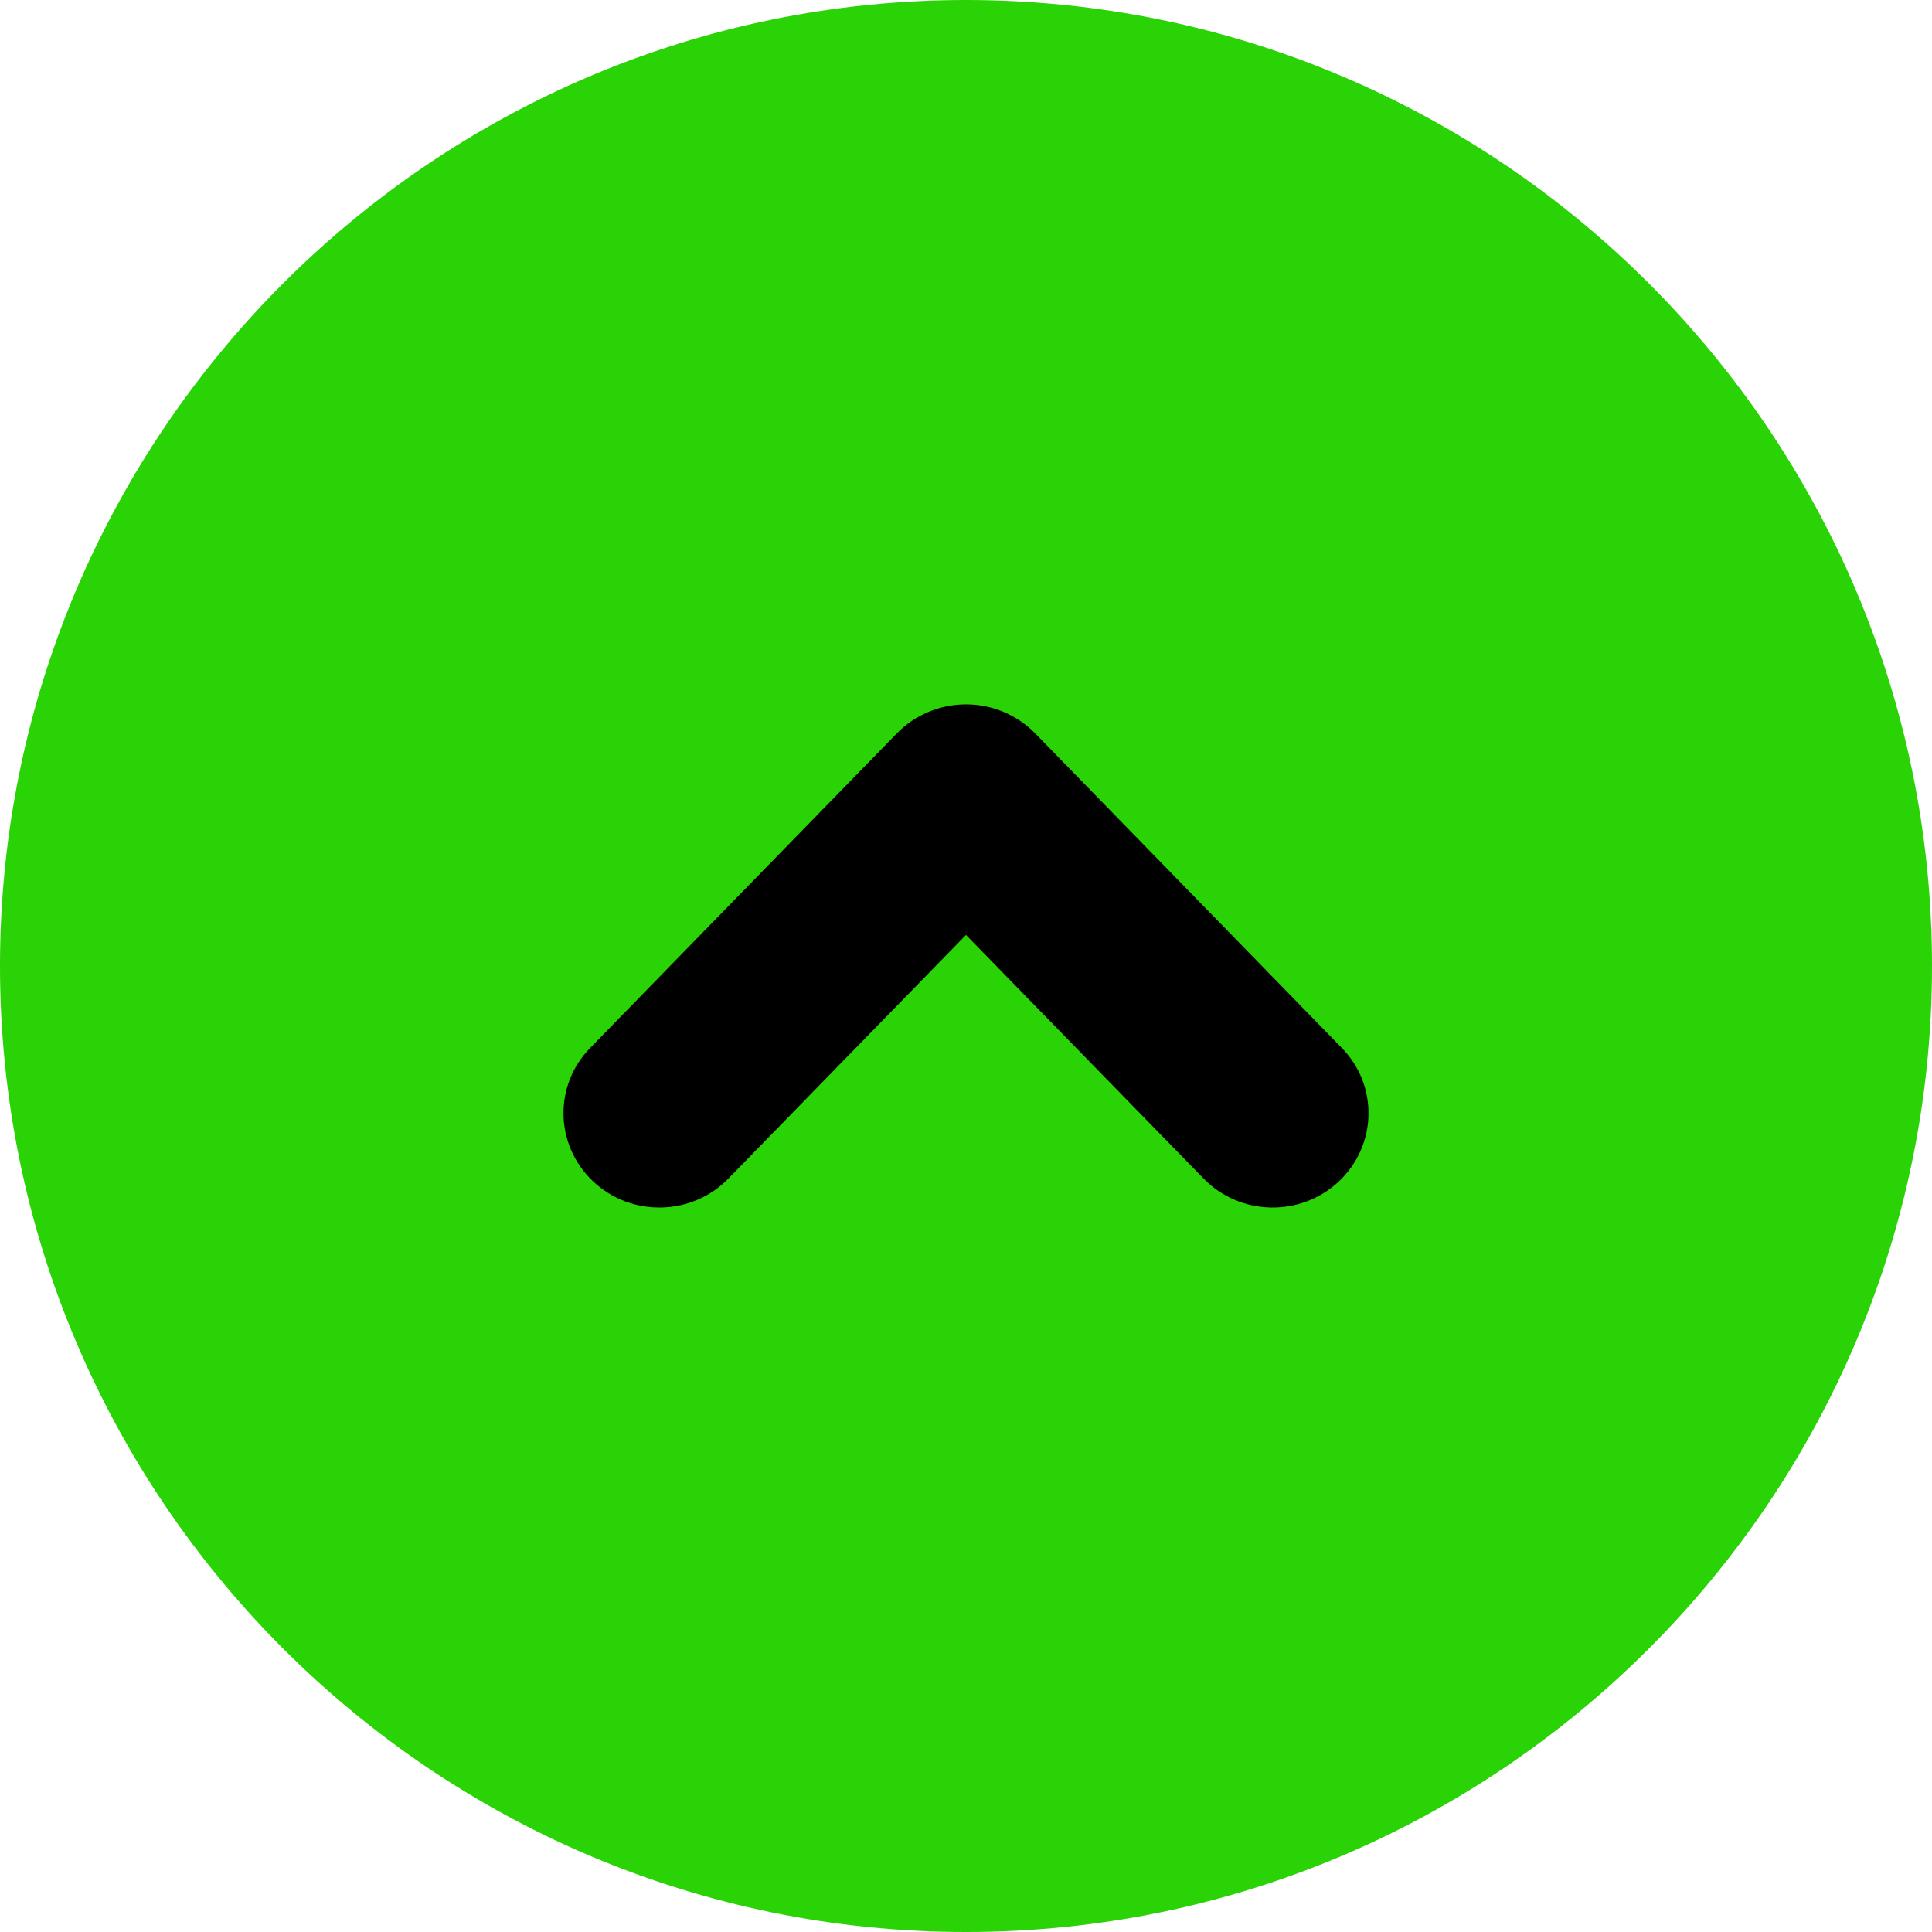 <svg width="24" height="24" viewBox="0 0 24 24" fill="none" xmlns="http://www.w3.org/2000/svg">
<path d="M0 12C0 18.617 5.383 24 12 24C18.617 24 24 18.617 24 12C24 5.383 18.617 0 12 0C5.383 0 0 5.383 0 12Z" fill="#29D305"/>
<path fill-rule="evenodd" clip-rule="evenodd" d="M7.366 14.674C7.84 15.122 8.594 15.107 9.049 14.64L12 11.614L14.951 14.64C15.406 15.107 16.16 15.122 16.634 14.674C17.108 14.225 17.124 13.483 16.668 13.017L12.859 9.11C12.634 8.88 12.324 8.75 12 8.75C11.676 8.75 11.366 8.88 11.141 9.11L7.332 13.017C6.876 13.483 6.892 14.225 7.366 14.674Z" fill="black"/>
</svg>
